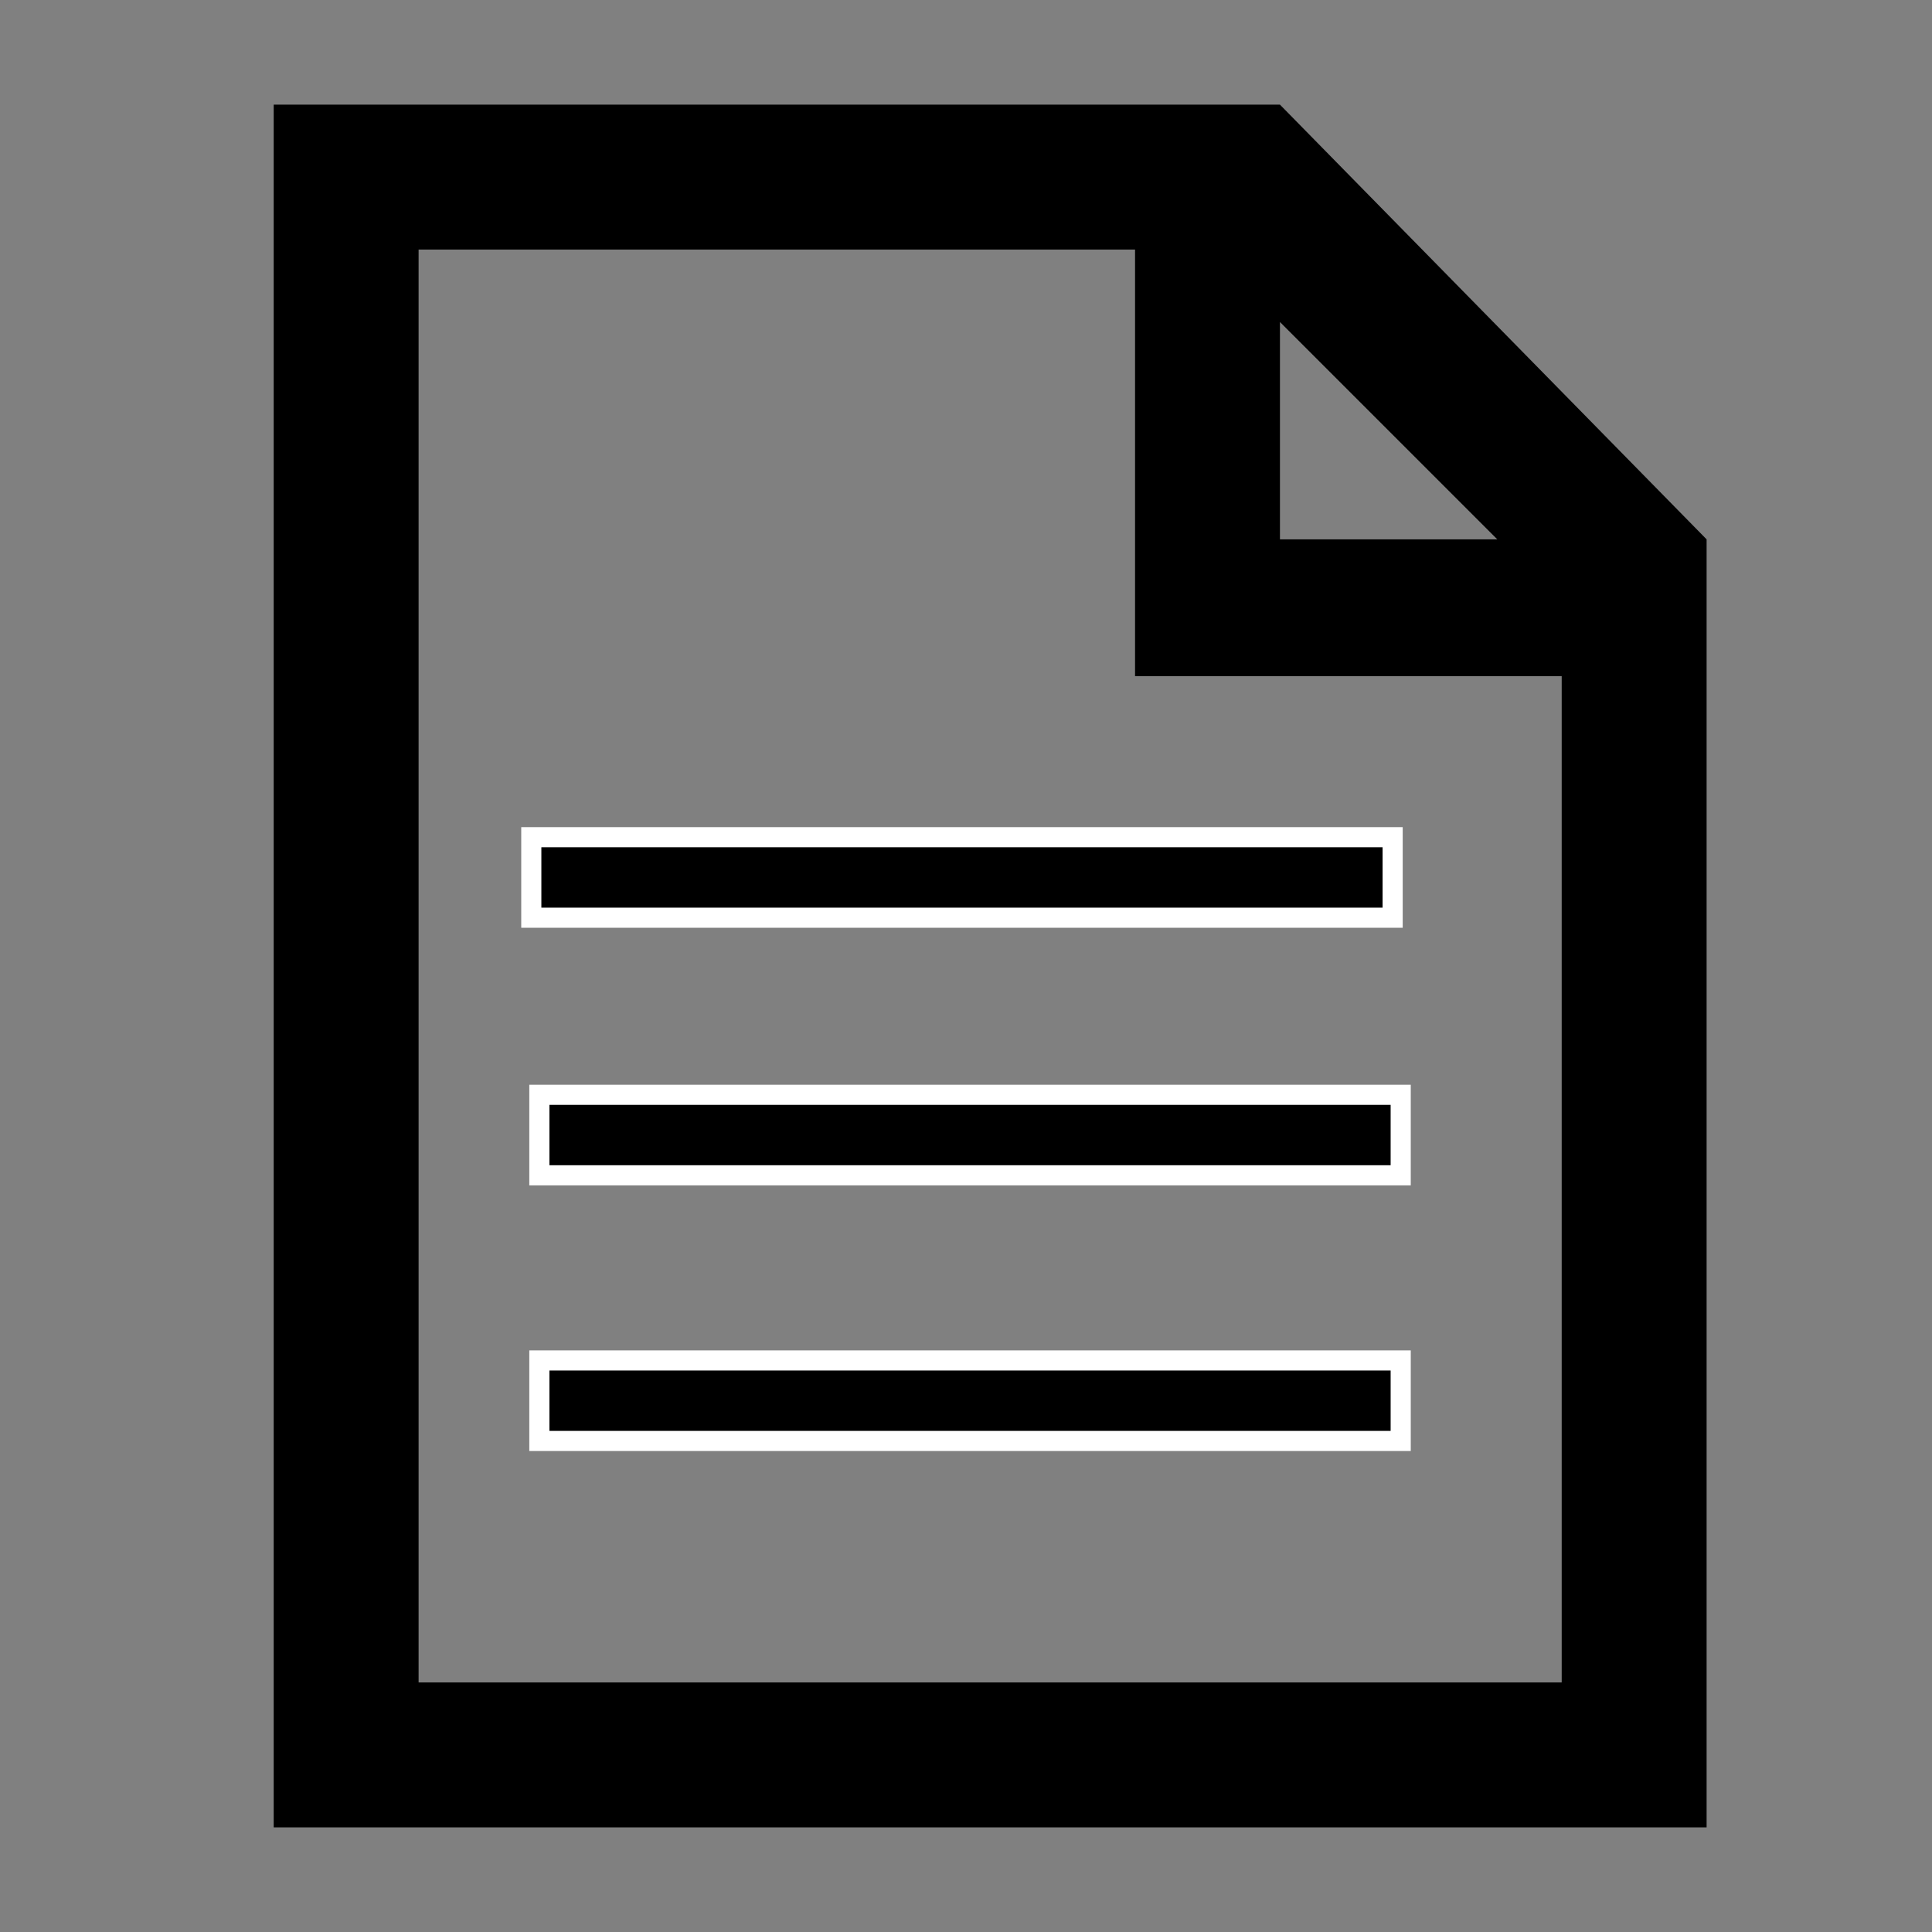 <?xml version="1.0" encoding="utf-8"?>
<!-- Generator: Adobe Illustrator 25.0.1, SVG Export Plug-In . SVG Version: 6.00 Build 0)  -->
<svg version="1.1" id="Layer_1" xmlns="http://www.w3.org/2000/svg" xmlns:xlink="http://www.w3.org/1999/xlink" x="0px" y="0px"
	 viewBox="0 0 24 24" style="enable-background:new 0 0 24 24;" xml:space="preserve">
<rect x="0" y="0" width="24" height="24" fill="#808080" stroke="none"/>
<style type="text/css">
	.st0{stroke:#FFFFFF;stroke-width:0.25;stroke-miterlimit:10;}
</style>
<path d="M15.9,1.3H3.4v21.4h17.8v-16L15.9,1.3z M15.9,4l2.7,2.7h-2.7C15.9,6.7,15.9,4,15.9,4z M5.2,20.9V3.1h8.9v5.3h5.3v12.5H5.2z"
	/>
<rect x="6.6" y="10.4" class="st0" width="10.7" height="1"/>
<rect x="6.7" y="13.6" class="st0" width="10.7" height="1"/>
<rect x="6.7" y="16.9" class="st0" width="10.7" height="1"/>
</svg>
